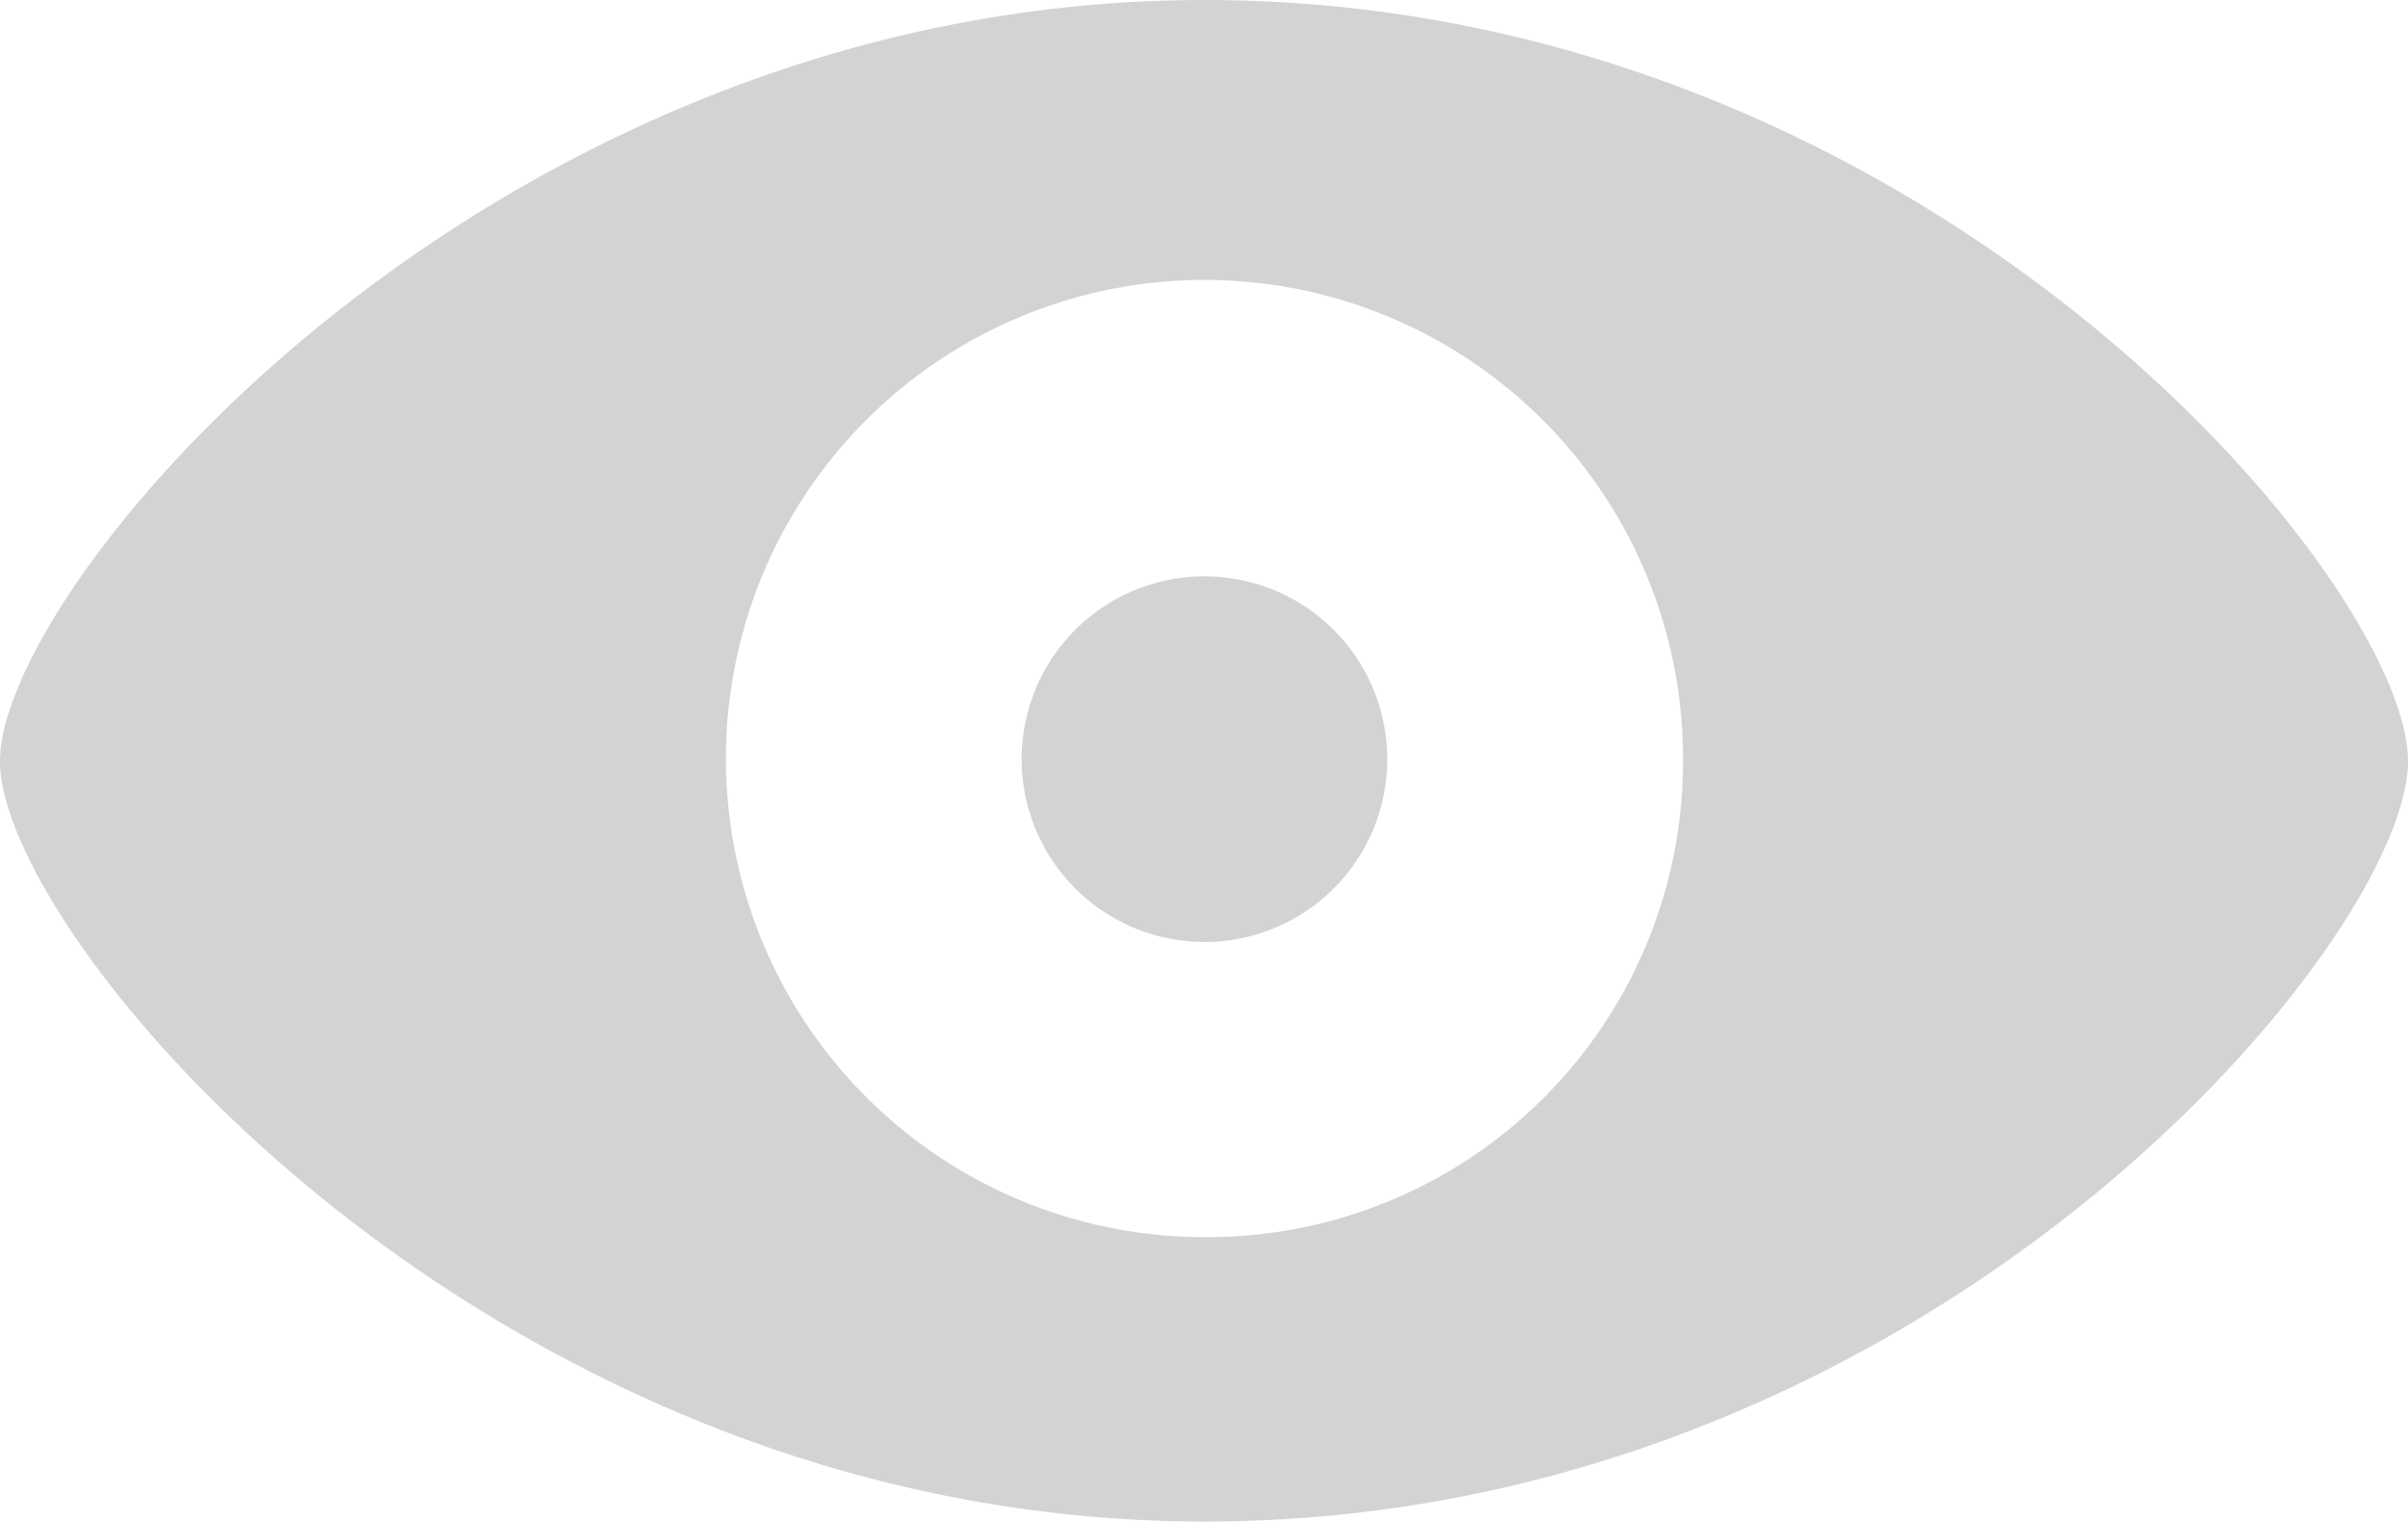<svg xmlns="http://www.w3.org/2000/svg" width="22.643" height="14.306" viewBox="0 0 22.643 14.306">
  <path id="eye_unselected" data-name="eye unselected" d="M335.85,292.331c0-1.686,4.625-7.157,11.326-7.157,6.784,0,11.317,5.472,11.317,7.157s-4.525,7.149-11.317,7.149C340.467,299.48,335.85,294.008,335.85,292.331Zm15.826,0a4.5,4.5,0,1,0-4.5,4.475A4.472,4.472,0,0,0,351.676,292.331Zm-6.219,0a1.719,1.719,0,1,1,1.719,1.7A1.72,1.72,0,0,1,345.457,292.331Z" transform="translate(-335.85 -285.174)" fill="#d2d3d5"/>
</svg>
